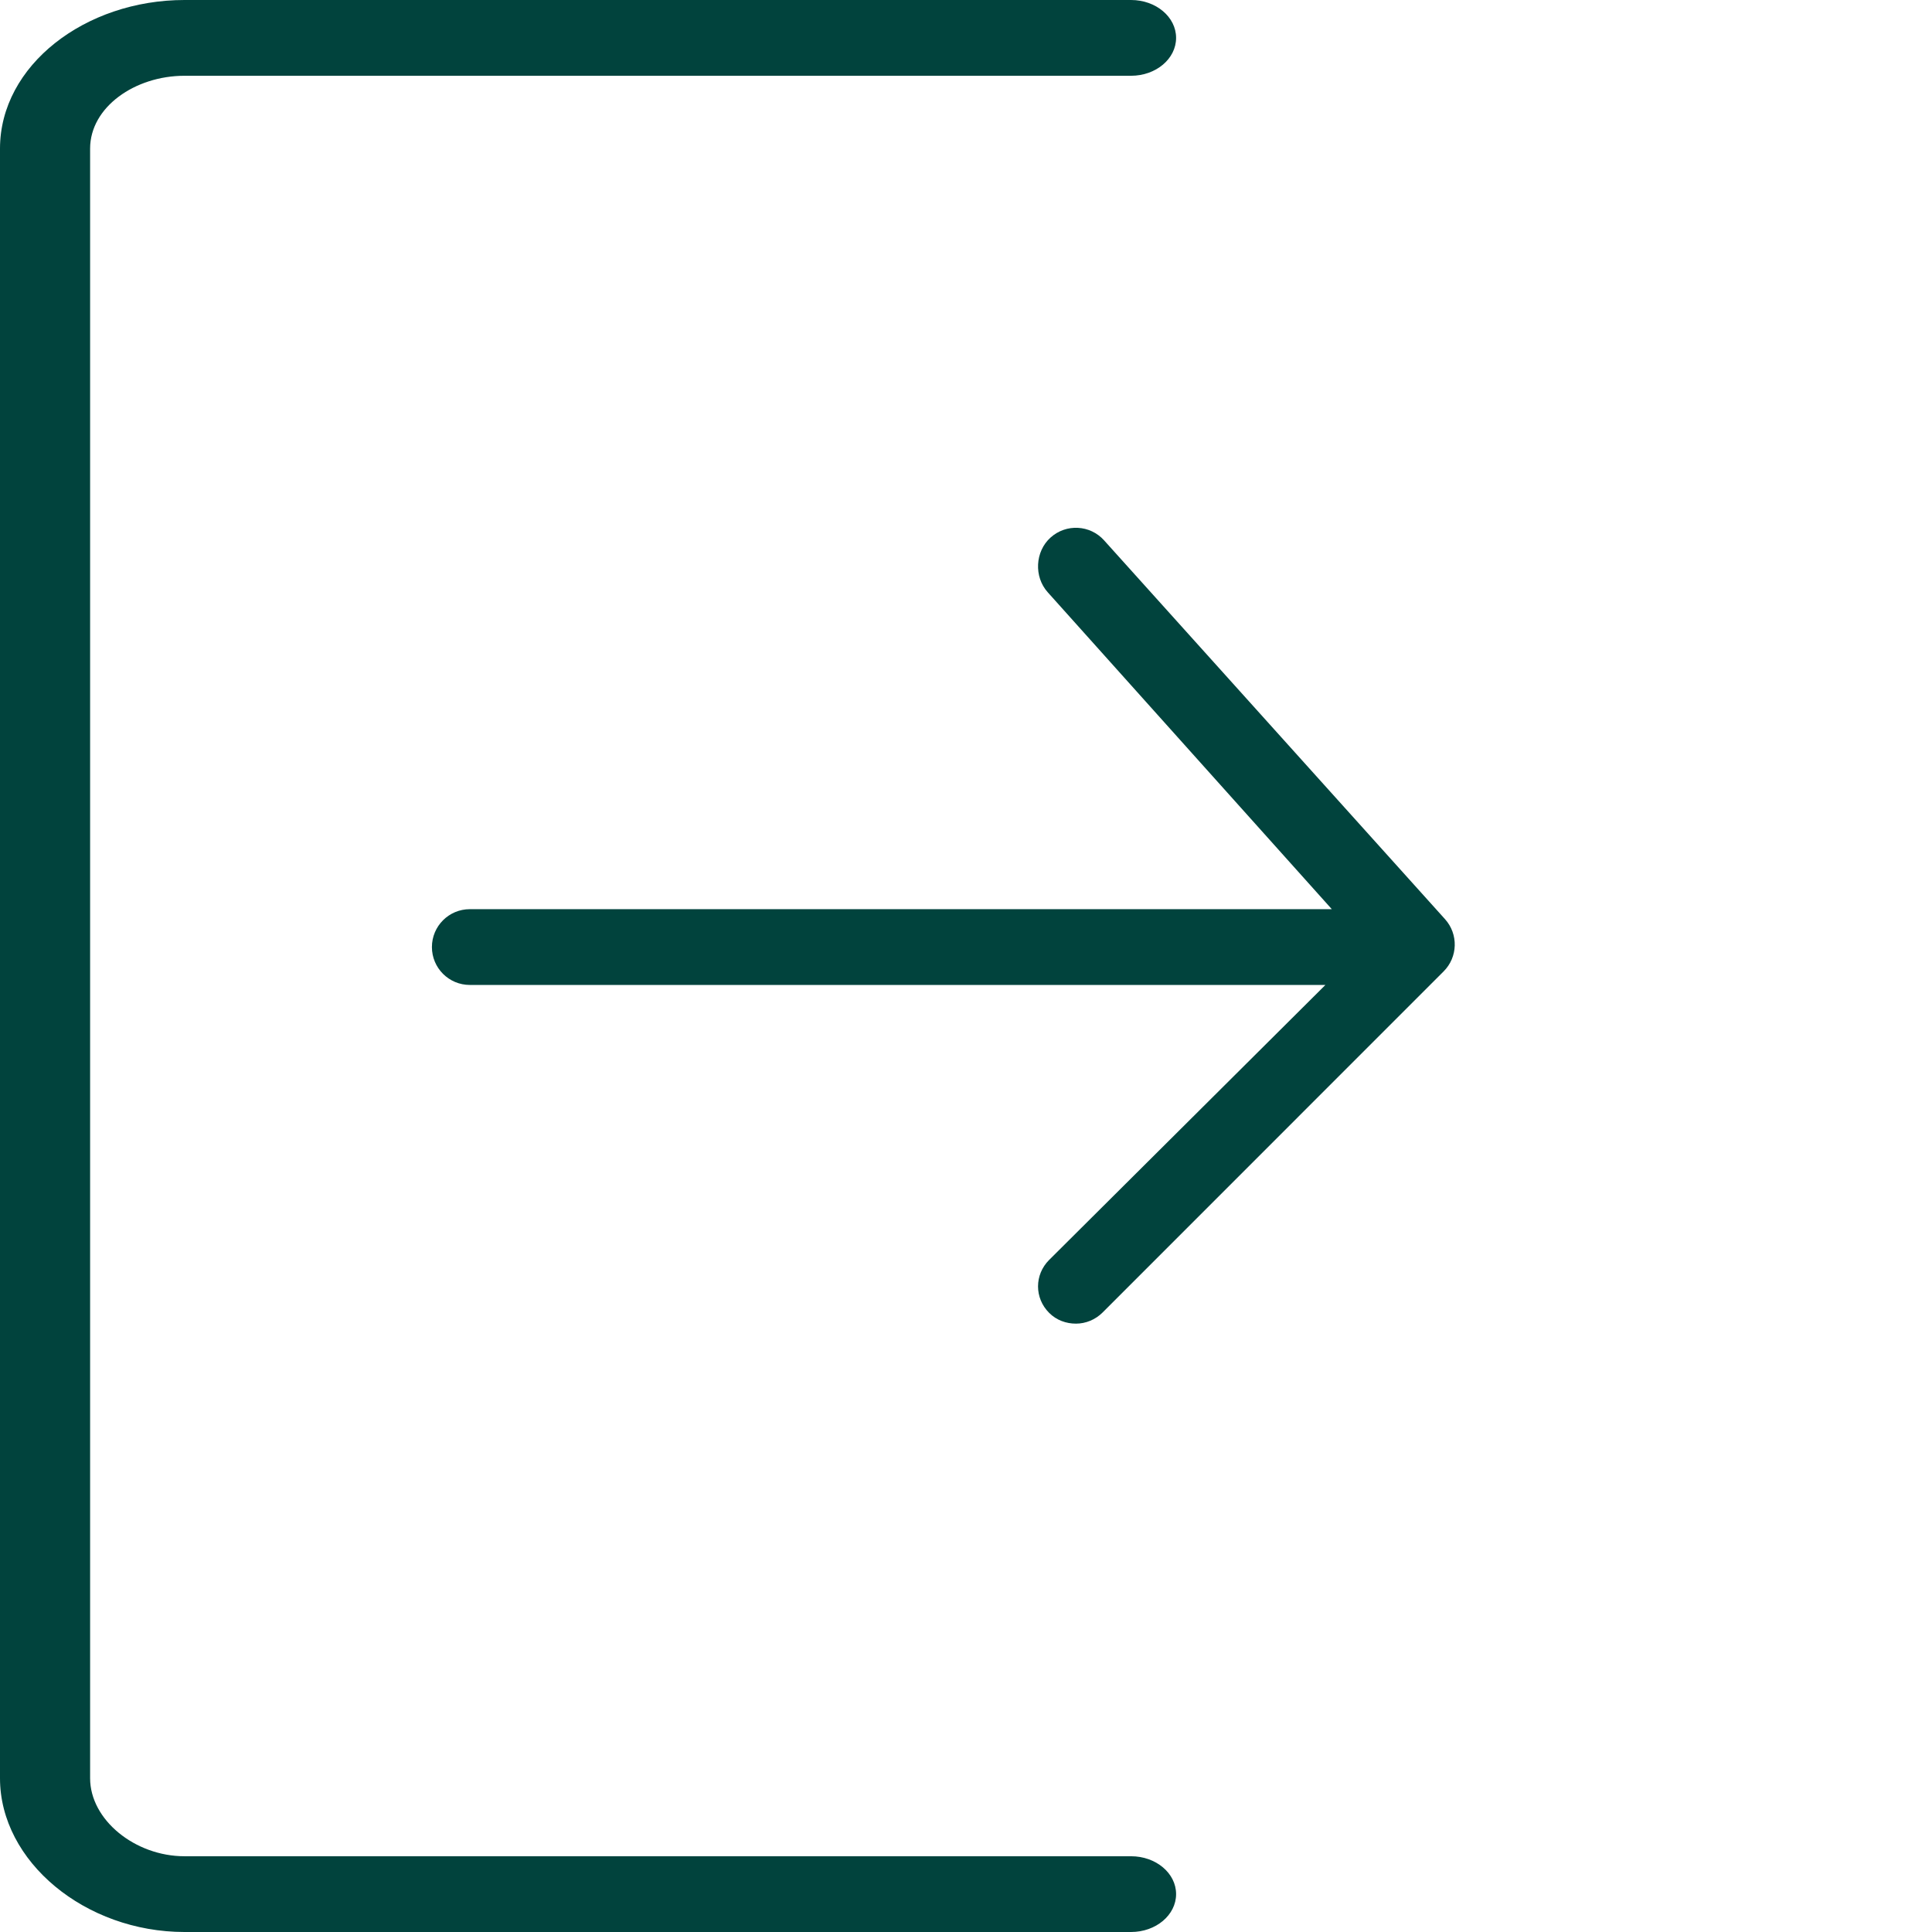 <svg width="114" height="114" viewBox="0 0 114 114" fill="none" xmlns="http://www.w3.org/2000/svg">
<path d="M66.739 109.53H10.886C7.966 109.53 5.317 107.381 5.317 104.927V8.77C5.317 6.317 7.967 4.471 10.886 4.471H66.739C68.207 4.471 69.397 3.471 69.397 2.235C69.397 1 68.207 0 66.739 0H10.886C5.035 0 0 3.85 0 8.77V104.927C0 109.847 5.035 114 10.886 114H66.739C68.207 114 69.397 113 69.397 111.765C69.397 110.529 68.207 109.53 66.739 109.53Z" fill="#01433d"/>
<path d="M85.265 54.236L65.147 31.883C64.321 30.964 62.908 30.892 61.991 31.717C61.073 32.542 60.999 34.033 61.825 34.95L78.585 53.647H27.722C26.487 53.647 25.486 54.647 25.486 55.883C25.486 57.118 26.487 58.118 27.722 58.118H78.208L61.906 74.344C61.032 75.218 61.032 76.594 61.906 77.467C62.342 77.904 62.914 78.103 63.486 78.103C64.058 78.103 64.63 77.876 65.067 77.439L85.184 57.317C86.025 56.476 86.061 55.12 85.265 54.236Z" fill="#01433d"/>
</svg>
